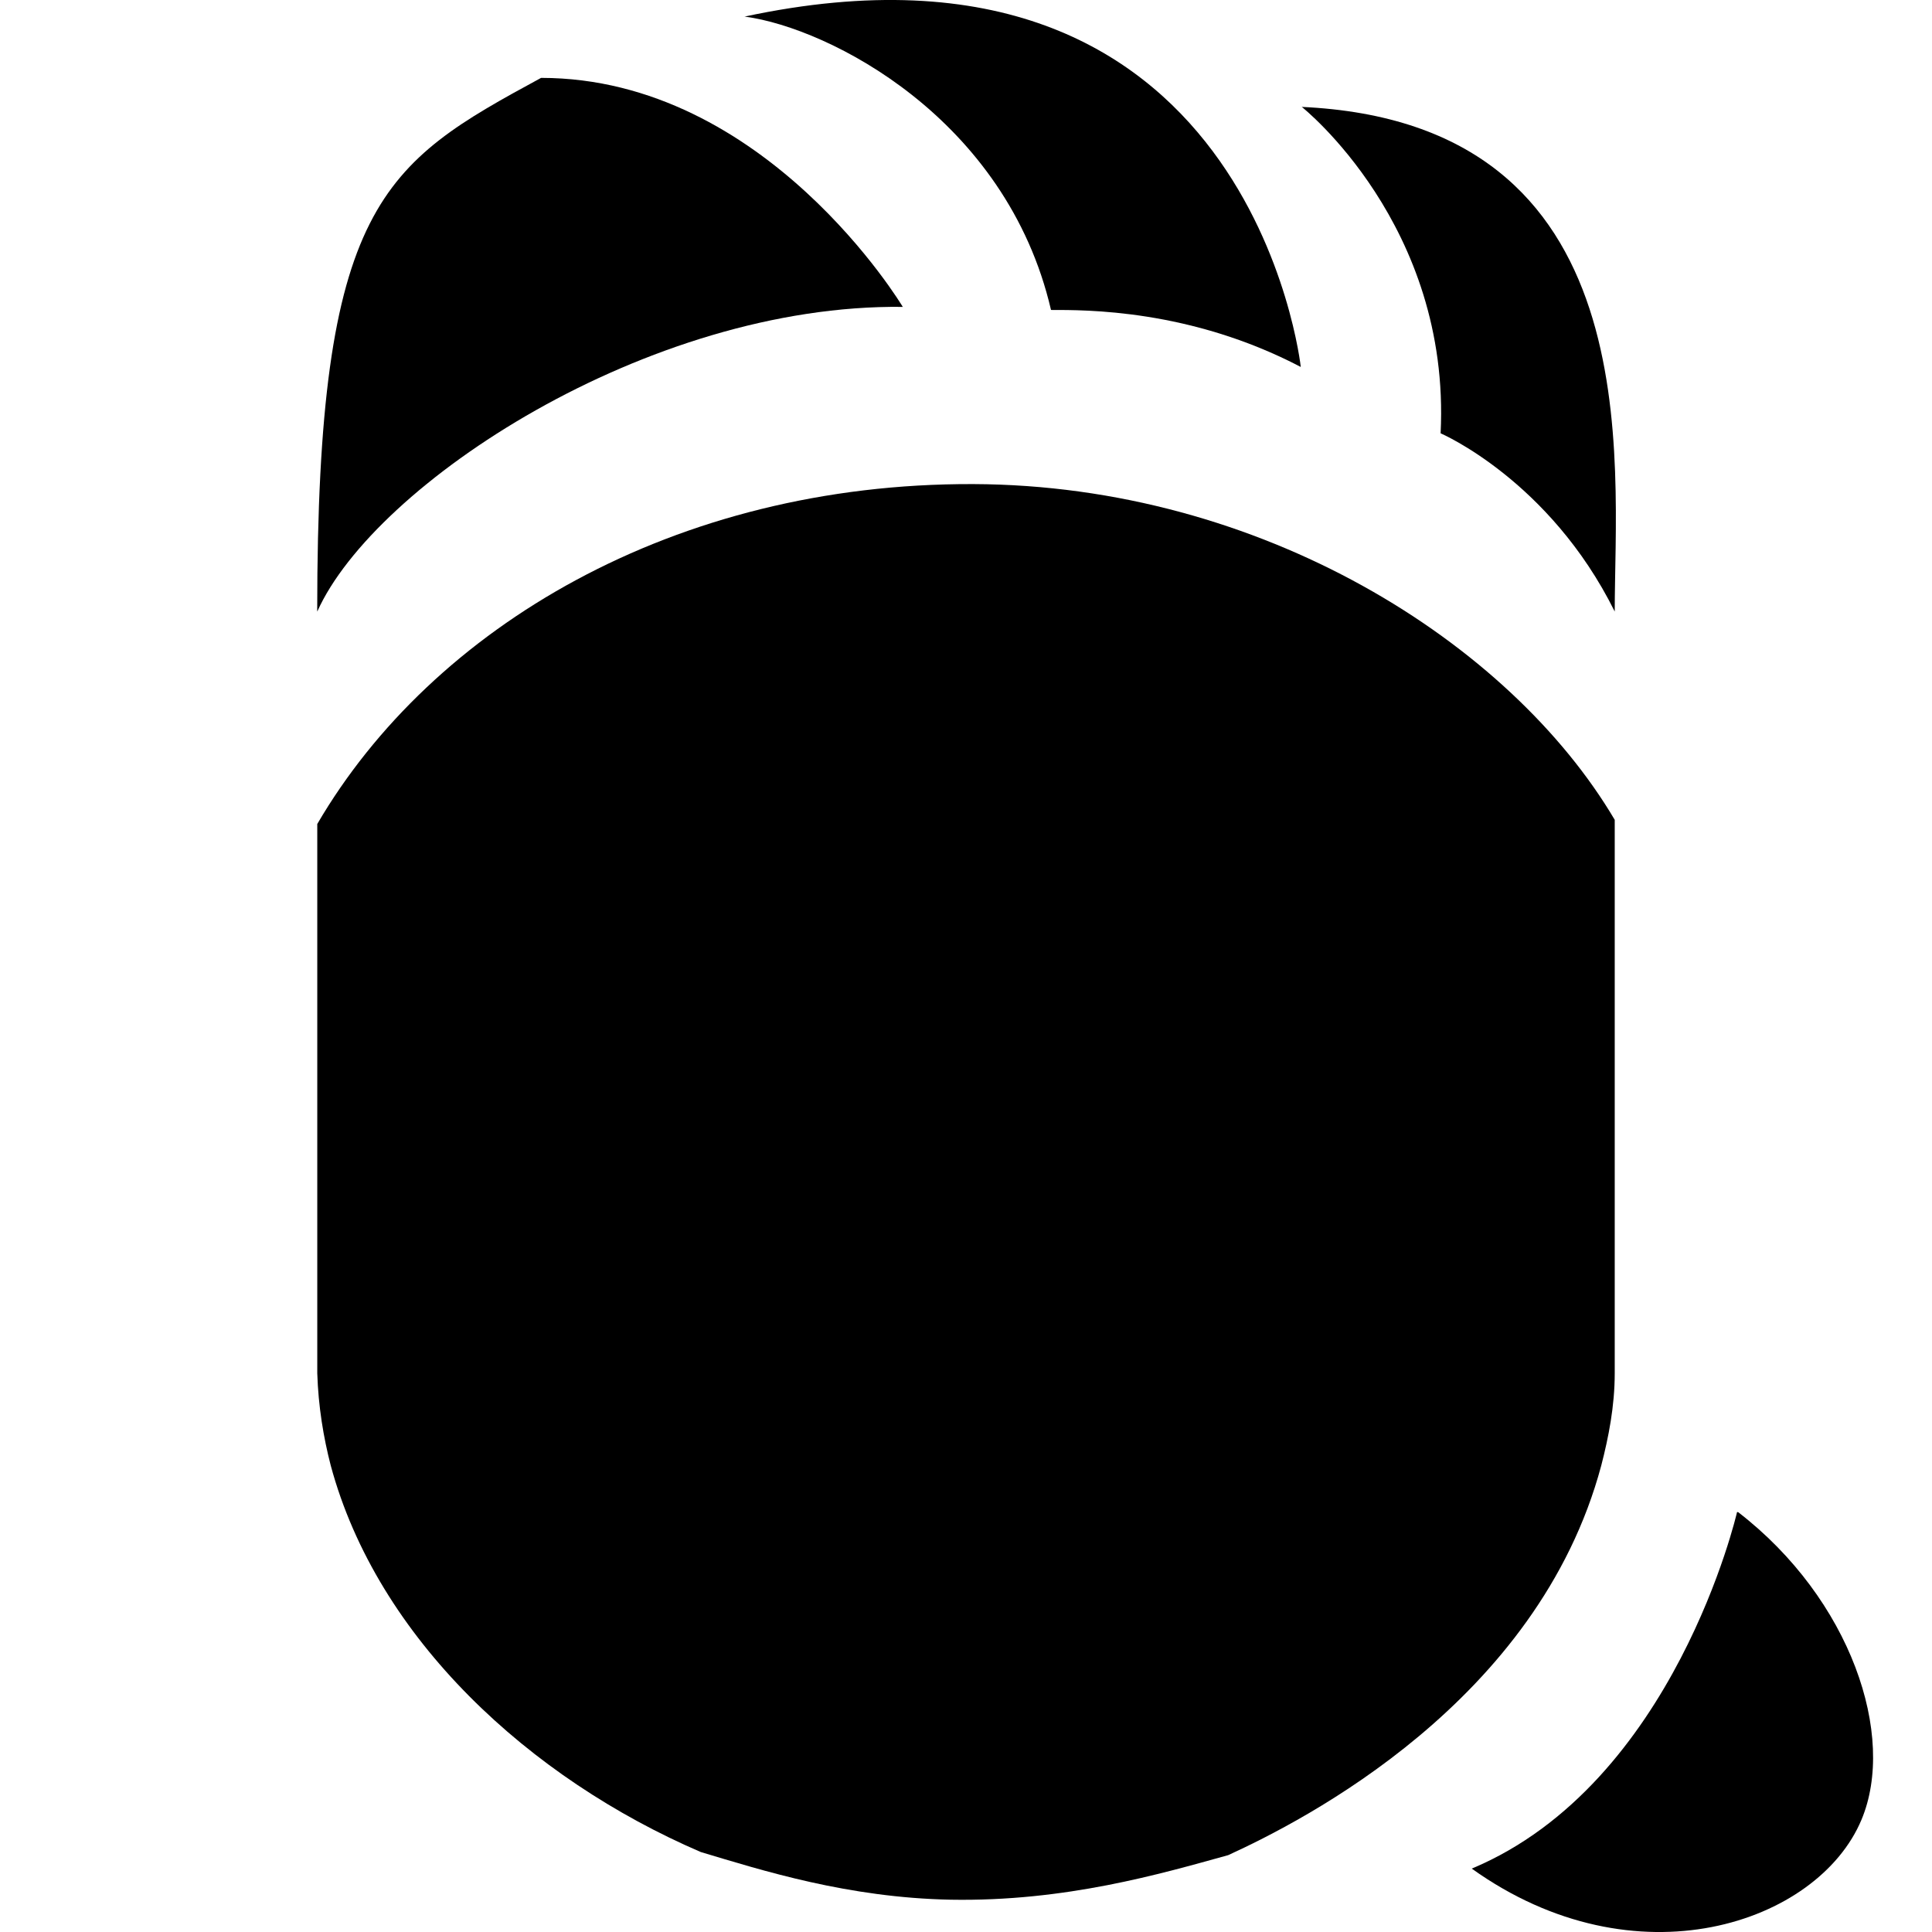 <svg xmlns="http://www.w3.org/2000/svg" viewBox="0 0 32 32">
  <path
    d="M16.12 8.018c4.772 0.017 8.891 2.626 10.625 5.561v9.166c0 0.549-0.103 1.064-0.223 1.528-1.047 3.914-4.943 5.888-6.179 6.454-1.116 0.309-2.695 0.772-4.6 0.738-1.699-0.034-3.107-0.481-4.137-0.79-2.832-1.219-5.355-3.536-6.128-6.402-0.12-0.463-0.206-0.978-0.223-1.528v-9.097c1.905-3.261 5.922-5.647 10.865-5.63z"
  />
  <path
    d="M5.255 10.129c0.944-2.111 5.476-5.098 9.698-5.046 0 0-2.266-3.793-5.991-3.793-2.626 1.425-3.708 2.077-3.708 8.823z"
  />
  <path
    d="M12.344 0.276c1.39 0.189 4.326 1.682 5.064 4.858 0.566 0 2.3-0.017 4.137 0.944 0 0-0.824-7.604-9.218-5.802z"
  />
  <path
    d="M21.561 1.77s2.472 1.957 2.3 5.407c0 0 1.802 0.772 2.884 2.952 0-2.489 0.618-8.102-5.201-8.359z"
  />
  <path
    d="M28.771 25.045s-1.030 4.497-4.394 5.905c2.712 1.94 5.733 0.91 6.454-0.807 0.584-1.39-0.172-3.656-2.043-5.098z"
  />
</svg>
